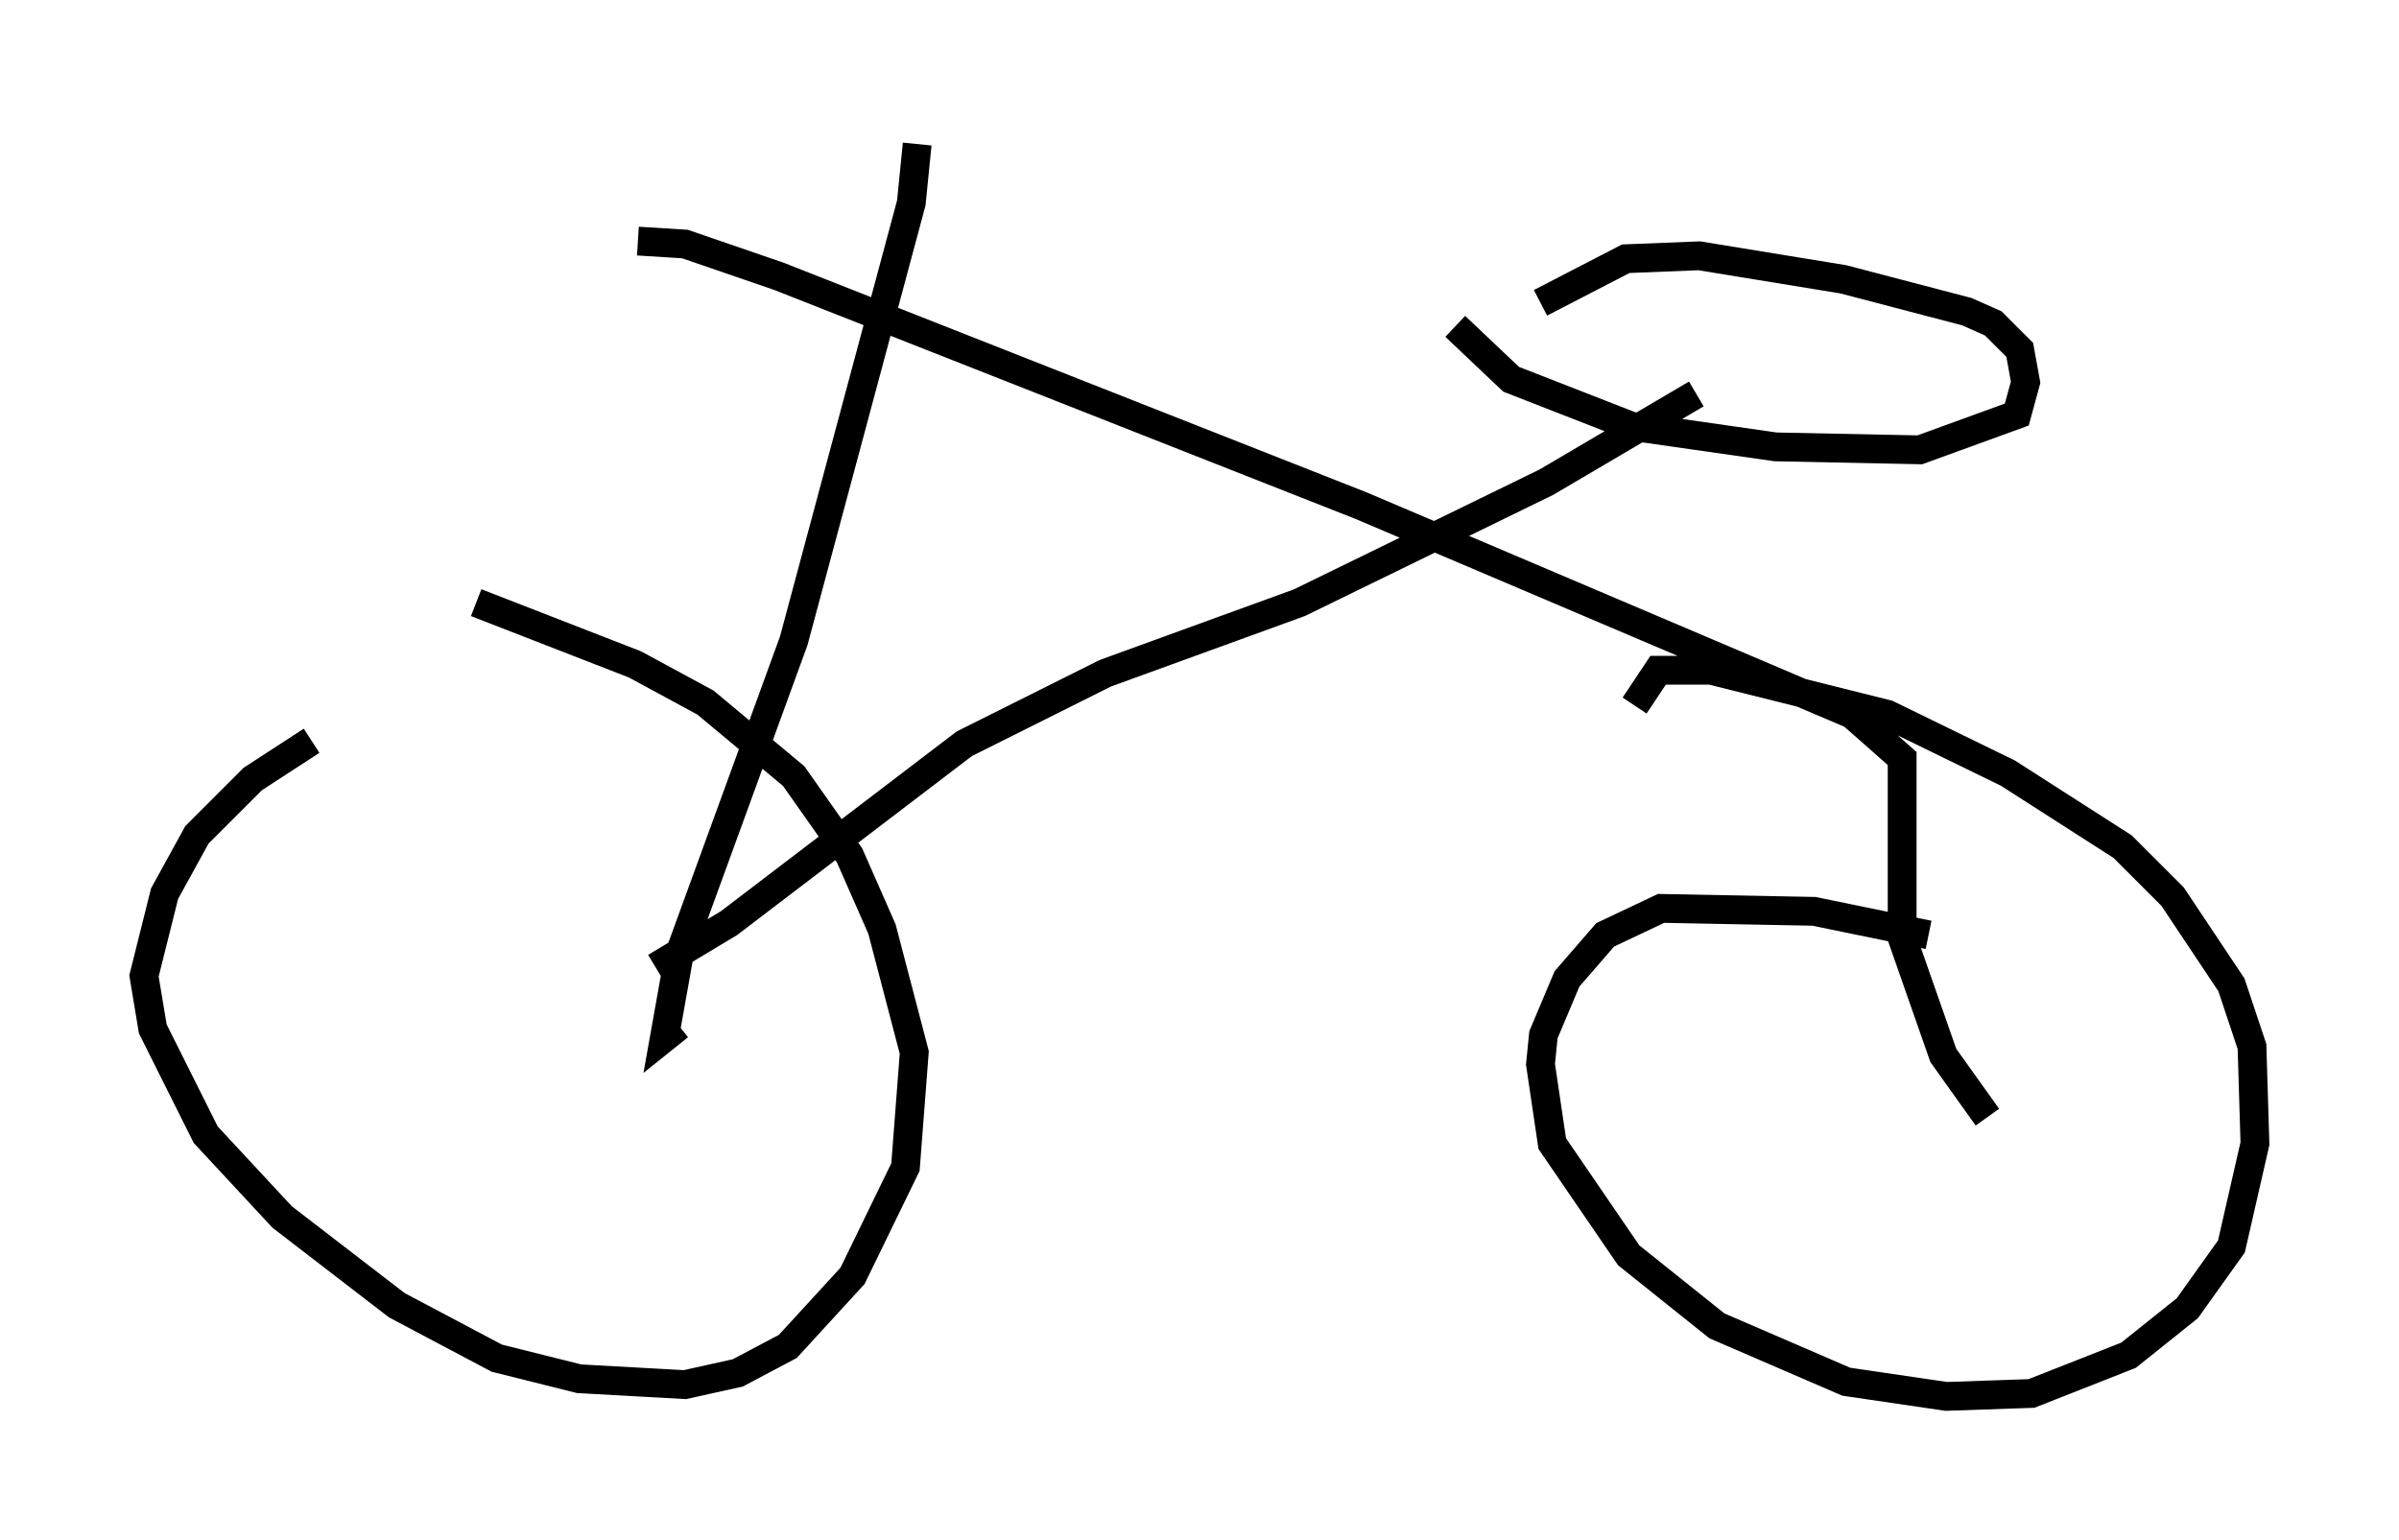 <?xml version="1.0" encoding="utf-8" ?>
<svg baseProfile="full" height="53.488" version="1.1" width="83.297" xmlns="http://www.w3.org/2000/svg" xmlns:ev="http://www.w3.org/2001/xml-events" xmlns:xlink="http://www.w3.org/1999/xlink"><defs /><rect fill="white" height="53.488" width="83.297" x="0" y="0" /><path d="M13.575, 24.906 m-2.756, 0.817 l-2.042, 1.327 -1.94, 1.94 l-1.123, 2.042 -0.715, 2.858 l0.306, 1.838 1.838, 3.675 l2.654, 2.858 3.981, 3.063 l3.471, 1.838 2.858, 0.715 l3.675, 0.204 1.838, -0.408 l1.735, -0.919 2.246, -2.45 l1.838, -3.777 0.306, -3.981 l-1.123, -4.288 -1.123, -2.552 l-1.94, -2.756 -3.063, -2.552 l-2.45, -1.327 -5.513, -2.144 m50.43, 11.536 l-3.981, -0.817 -5.308, -0.102 l-1.94, 0.919 -1.327, 1.531 l-0.817, 1.94 -0.102, 1.021 l0.408, 2.756 2.654, 3.879 l3.063, 2.45 4.492, 1.94 l3.471, 0.51 2.96, -0.102 l3.369, -1.327 2.042, -1.633 l1.531, -2.144 0.817, -3.573 l-0.102, -3.369 -0.715, -2.144 l-2.042, -3.063 -1.735, -1.735 l-3.981, -2.552 -4.185, -2.042 l-6.125, -1.531 -1.838, 0.0 l-0.817, 1.225 m-24.909, -19.498 l-0.204, 2.042 -4.083, 15.211 l-3.981, 10.923 -0.51, 2.858 l0.51, -0.408 m-0.817, -2.042 l2.552, -1.531 8.167, -6.227 l4.9, -2.45 6.738, -2.45 l8.575, -4.185 5.206, -3.063 m-36.75, -5.308 l1.633, 0.102 3.267, 1.123 l20.213, 7.963 17.048, 7.248 l1.735, 1.531 0.0, 6.227 l1.429, 4.083 1.531, 2.144 m-18.477, -27.461 l1.94, 1.838 4.185, 1.633 l5.002, 0.715 5.002, 0.102 l3.369, -1.225 0.306, -1.123 l-0.204, -1.123 -0.919, -0.919 l-0.919, -0.408 -4.288, -1.123 l-5.002, -0.817 -2.552, 0.102 l-2.96, 1.531 " fill="none" stroke="black" stroke-width="1" /></svg>